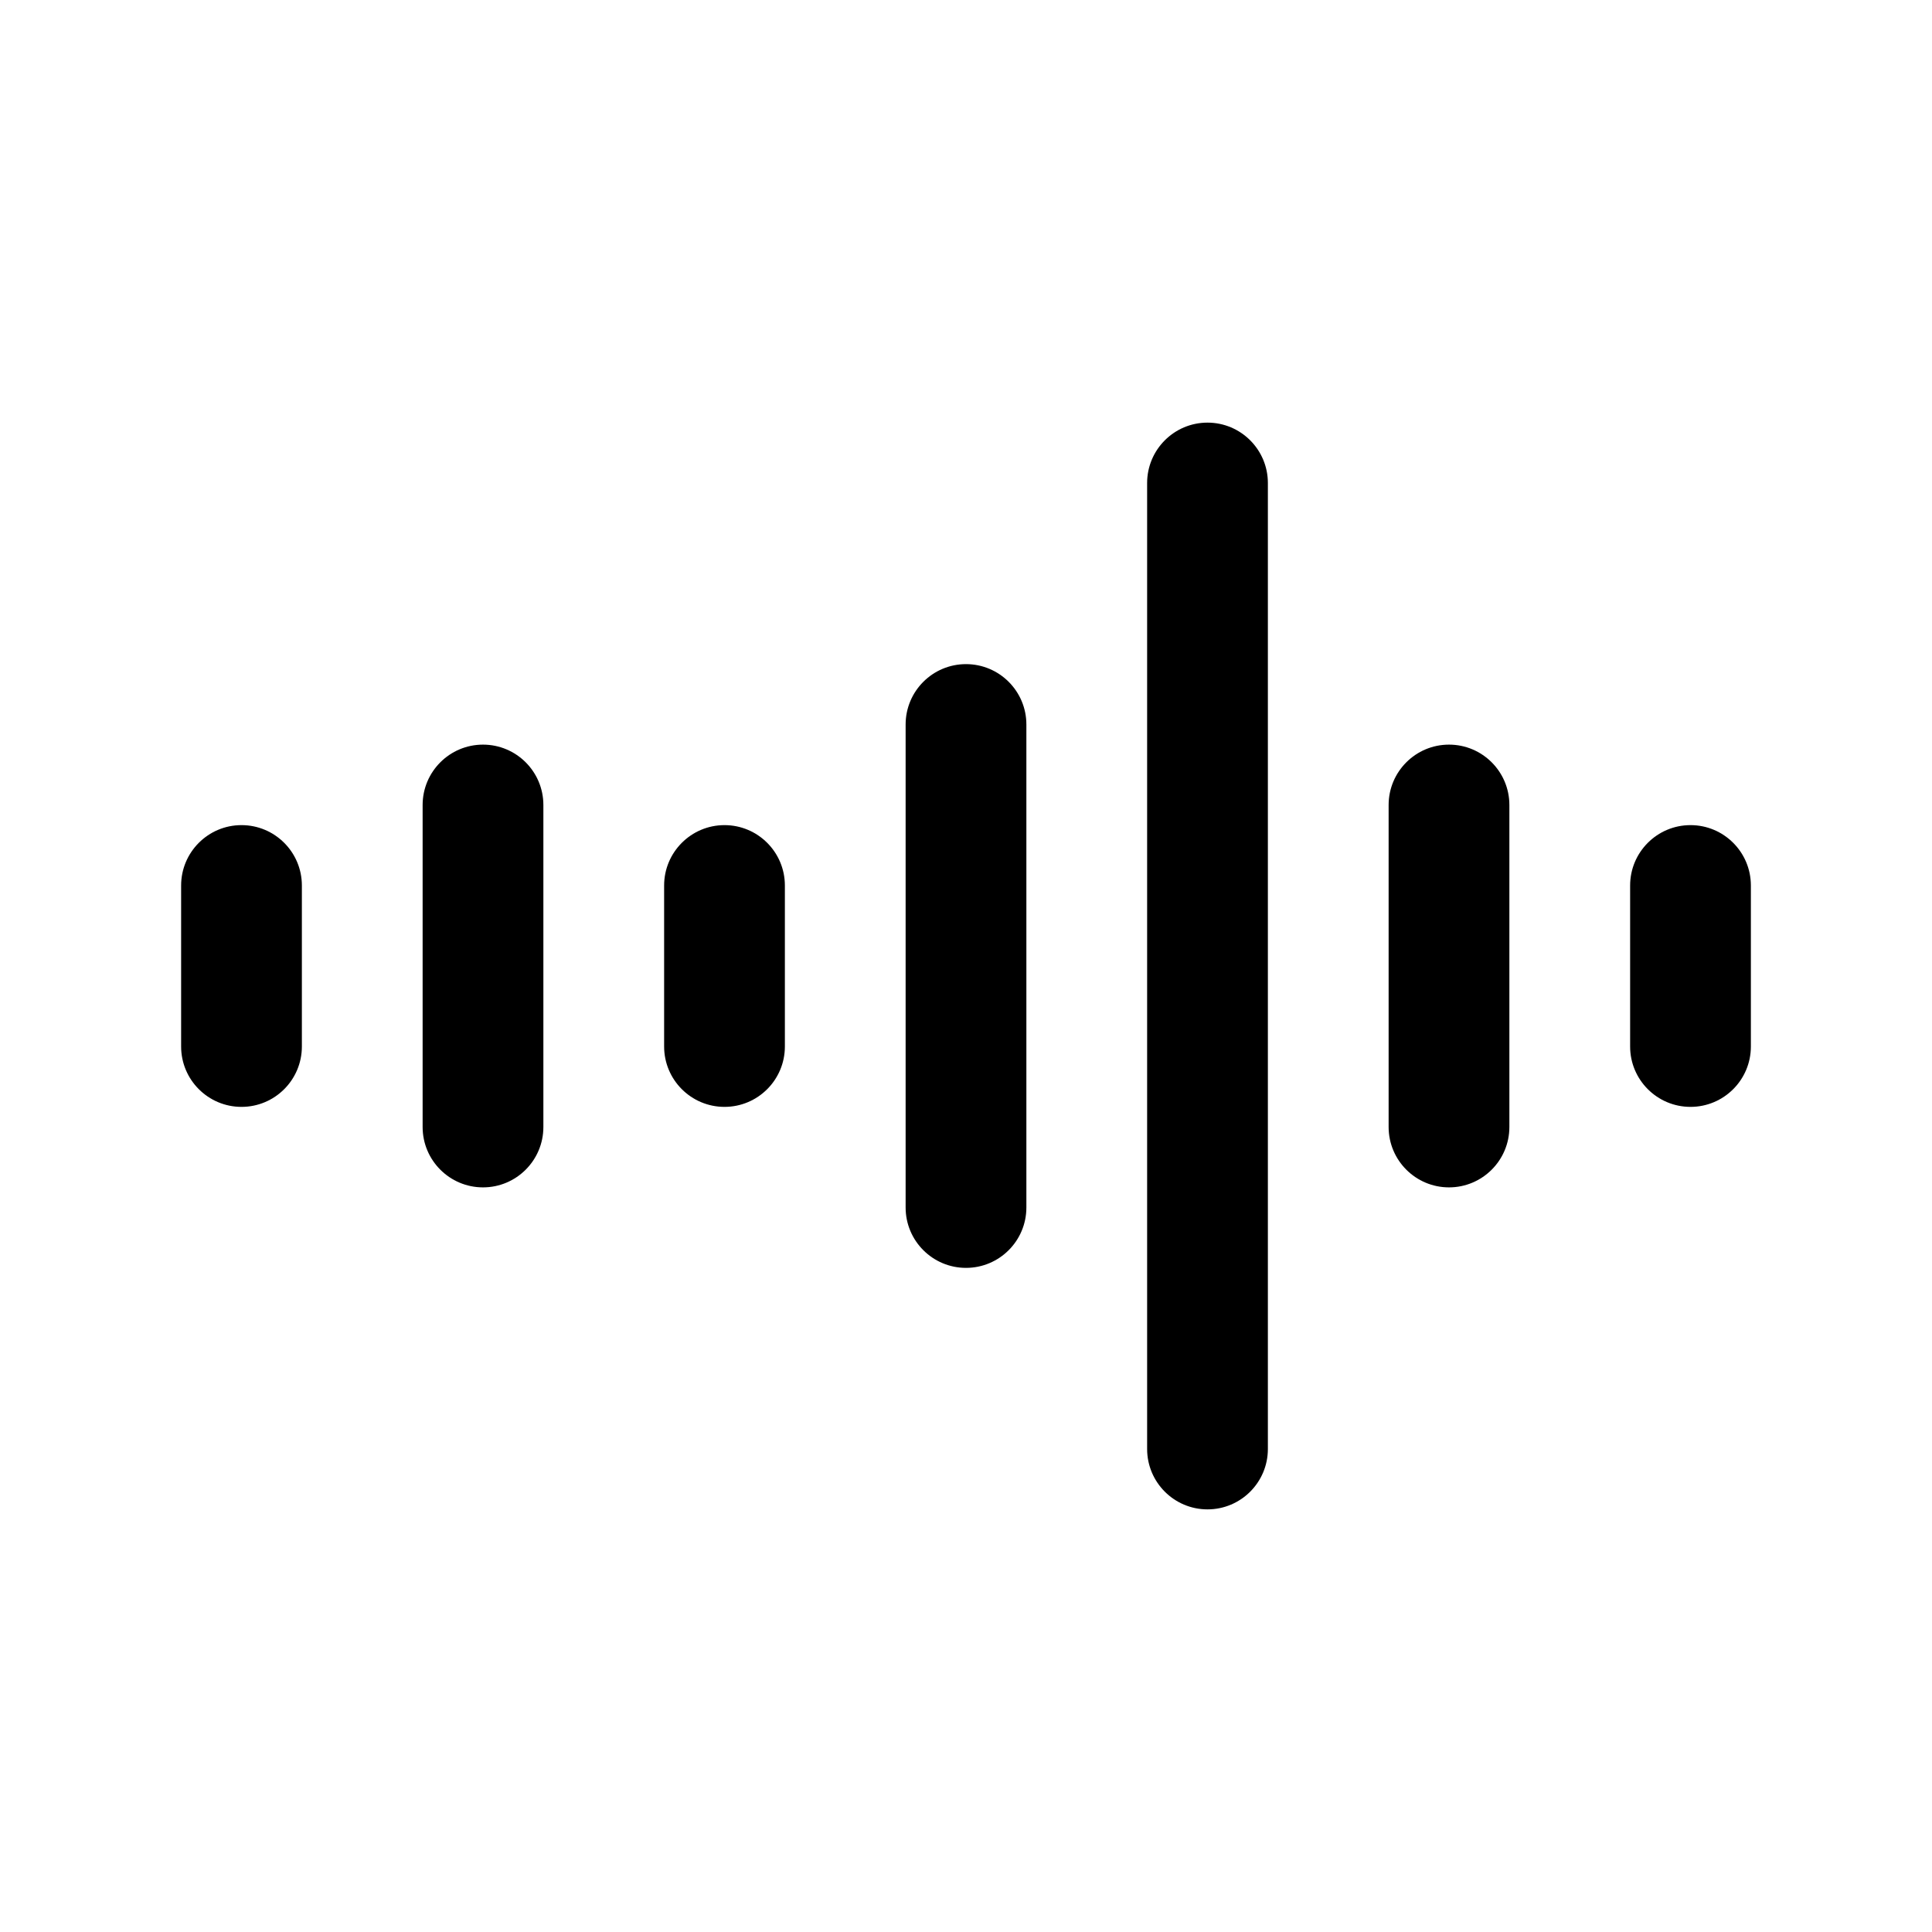 <svg width="24" height="24" viewBox="0 0 24 24" fill="none" xmlns="http://www.w3.org/2000/svg">
<path fill-rule="evenodd" clip-rule="evenodd" d="M15 5.25C15.414 5.25 15.75 5.586 15.75 6V18C15.75 18.414 15.414 18.75 15 18.75C14.586 18.75 14.25 18.414 14.25 18V6C14.25 5.586 14.586 5.25 15 5.25ZM12 8.25C12.414 8.25 12.75 8.586 12.75 9V15C12.75 15.414 12.414 15.75 12 15.75C11.586 15.75 11.25 15.414 11.25 15V9C11.25 8.586 11.586 8.25 12 8.25ZM6 9.25C6.414 9.25 6.75 9.586 6.75 10V14C6.75 14.414 6.414 14.75 6 14.75C5.586 14.75 5.25 14.414 5.25 14V10C5.25 9.586 5.586 9.25 6 9.25ZM18 9.25C18.414 9.25 18.75 9.586 18.75 10V14C18.75 14.414 18.414 14.75 18 14.75C17.586 14.75 17.25 14.414 17.25 14V10C17.25 9.586 17.586 9.25 18 9.25ZM3 10.25C3.414 10.25 3.75 10.586 3.75 11V13C3.75 13.414 3.414 13.75 3 13.75C2.586 13.75 2.25 13.414 2.25 13V11C2.25 10.586 2.586 10.25 3 10.25ZM9 10.25C9.414 10.25 9.75 10.586 9.75 11V13C9.75 13.414 9.414 13.75 9 13.75C8.586 13.75 8.25 13.414 8.25 13V11C8.25 10.586 8.586 10.25 9 10.25ZM21 10.25C21.414 10.25 21.75 10.586 21.75 11V13C21.75 13.414 21.414 13.75 21 13.75C20.586 13.75 20.25 13.414 20.25 13V11C20.25 10.586 20.586 10.25 21 10.25Z" fill="black"/>
</svg>
